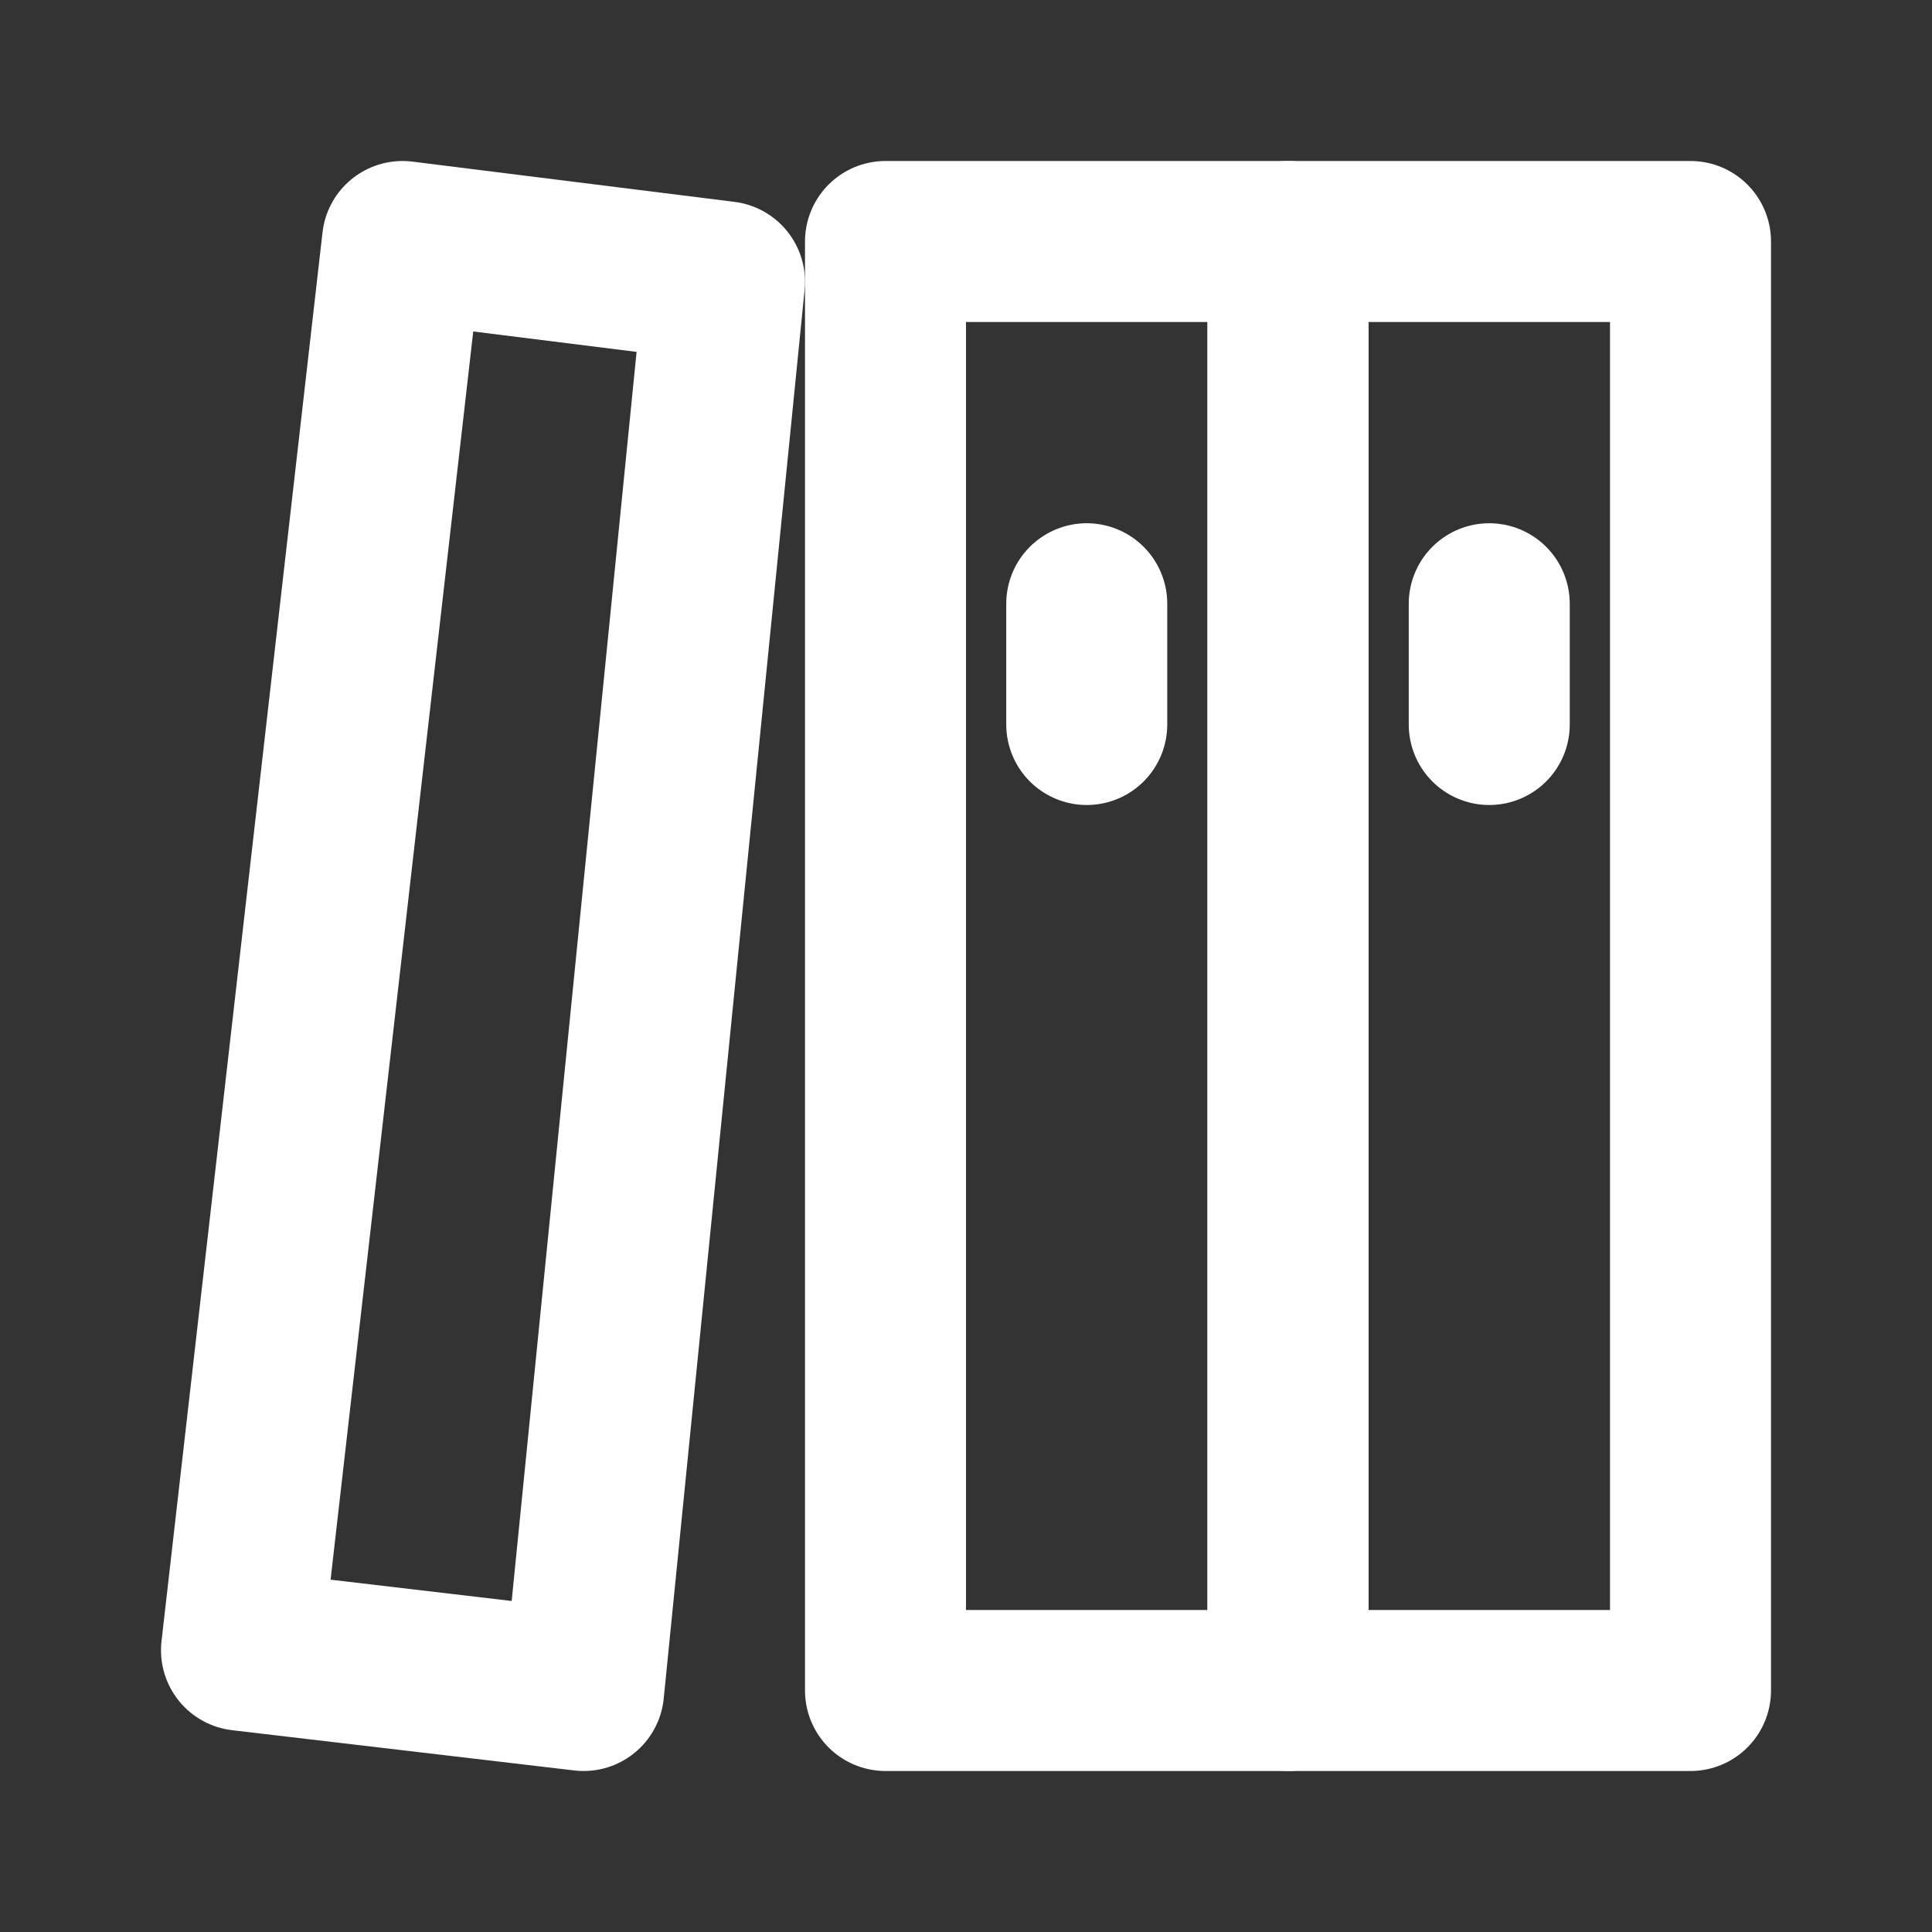 <?xml version="1.0" encoding="UTF-8"?><svg width="24" height="24" viewBox="0 0 48 48" fill="none" xmlns="http://www.w3.org/2000/svg"><rect x="0" y="0" width="48" height="48" fill="#333333" stroke="none"/><path d="M32 6H22V42H32V6Z" fill="none" stroke="#FFF" stroke-width="4" stroke-linejoin="round"/><path d="M42 6H32V42H42V6Z" fill="none" stroke="#FFF" stroke-width="4" stroke-linejoin="round"/><path d="M10 6L18 7L14.5 42L6 41L10 6Z" fill="none" stroke="#FFF" stroke-width="4" stroke-linejoin="round"/><path d="M37 18V15" stroke="#FFF" stroke-width="4" stroke-linecap="round" stroke-linejoin="round"/><path d="M27 18V15" stroke="#FFF" stroke-width="4" stroke-linecap="round" stroke-linejoin="round"/></svg>
